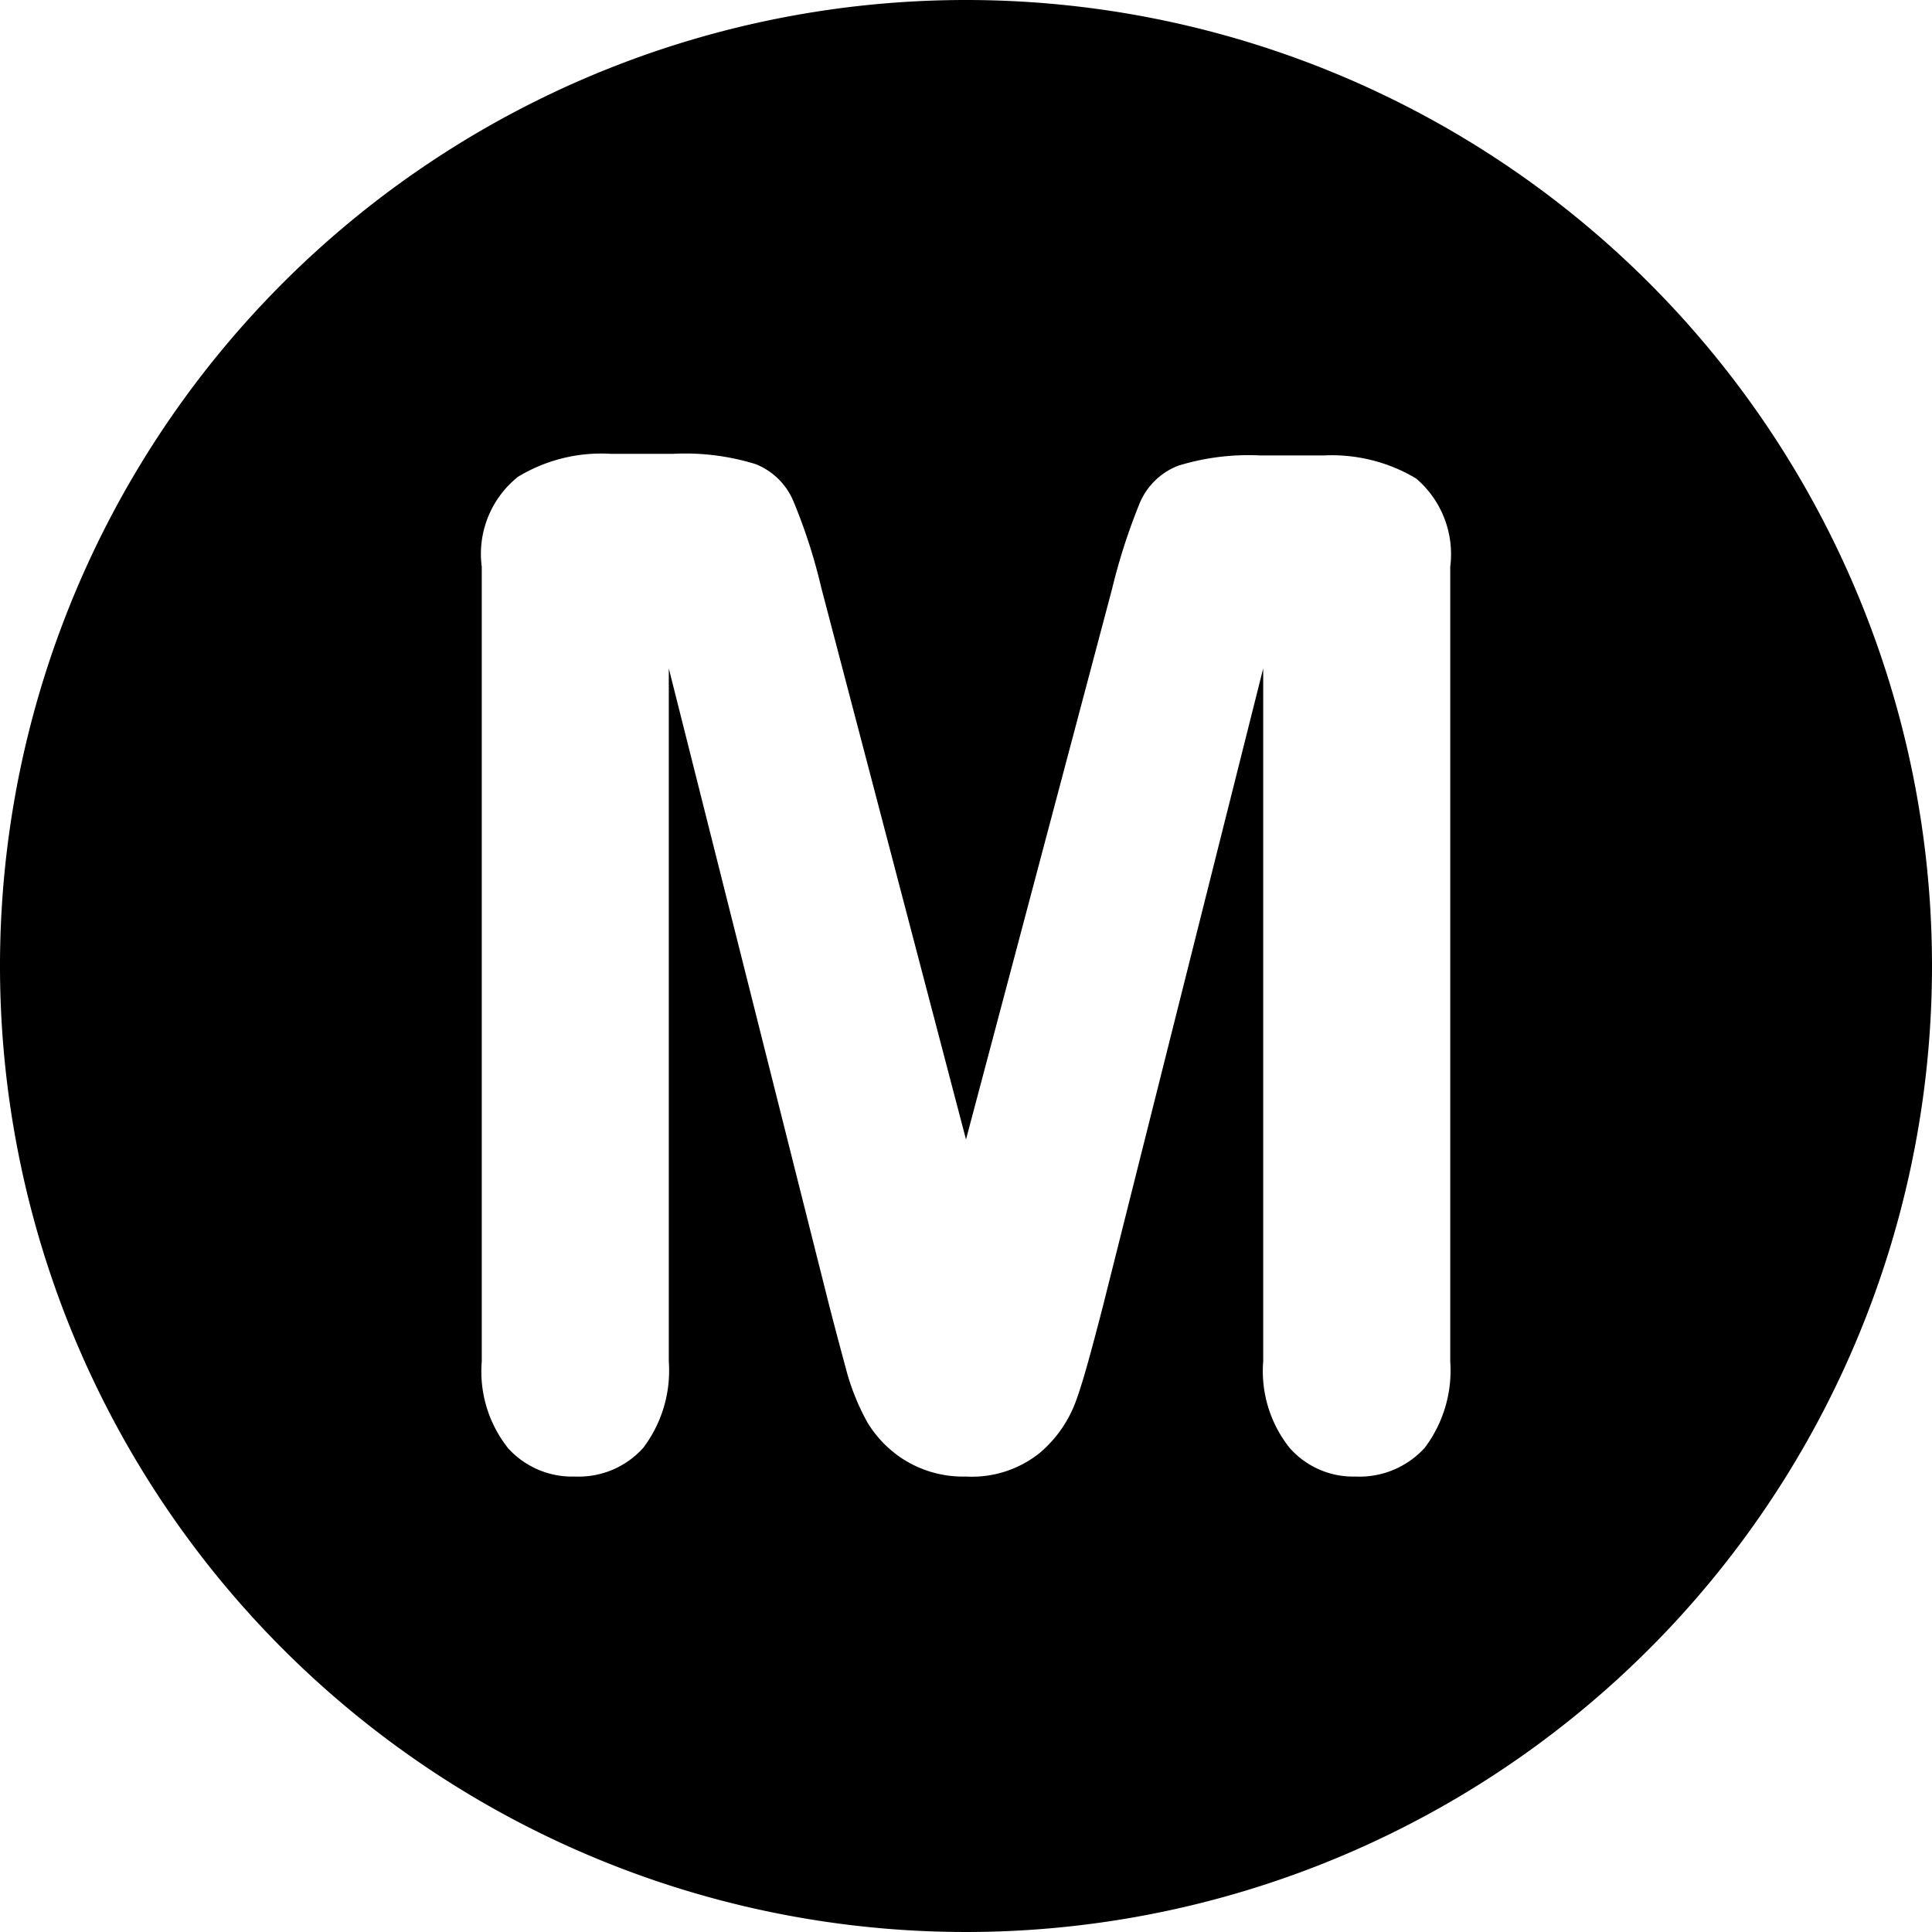 <svg data-name="Layer 1" xmlns="http://www.w3.org/2000/svg" viewBox="0 0 47 47">
  <path d="M23.5 0A23.5 23.5 0 1047 23.5 23.5 23.5 0 0023.5 0zm11.78 33.12a3.12 3.12 0 01-.62 2.1 2.14 2.14 0 01-1.68.7 2.06 2.06 0 01-1.61-.7 3 3 0 01-.64-2.1V16.26l-3.91 15.56c-.26 1-.46 1.75-.63 2.22a3 3 0 01-.89 1.3 2.63 2.63 0 01-1.8.58 2.71 2.71 0 01-1.46-.38 2.76 2.76 0 01-.94-.94 5.6 5.6 0 01-.52-1.3q-.19-.7-.39-1.47l-3.92-15.57v16.86a3.12 3.12 0 01-.62 2.1 2.11 2.11 0 01-1.66.7 2.1 2.1 0 01-1.63-.69 3 3 0 01-.64-2.11V13.79a2.4 2.4 0 01.88-2.19 3.9 3.9 0 012.25-.56h1.53a5.8 5.8 0 012 .25 1.66 1.66 0 01.92.9 13.46 13.46 0 01.68 2.11l3.52 13.42 3.55-13.38a14.63 14.63 0 01.68-2.11 1.67 1.67 0 01.93-.9 5.8 5.8 0 012-.25h1.54a4 4 0 012.25.56 2.42 2.42 0 01.83 2.15z"/>
</svg>